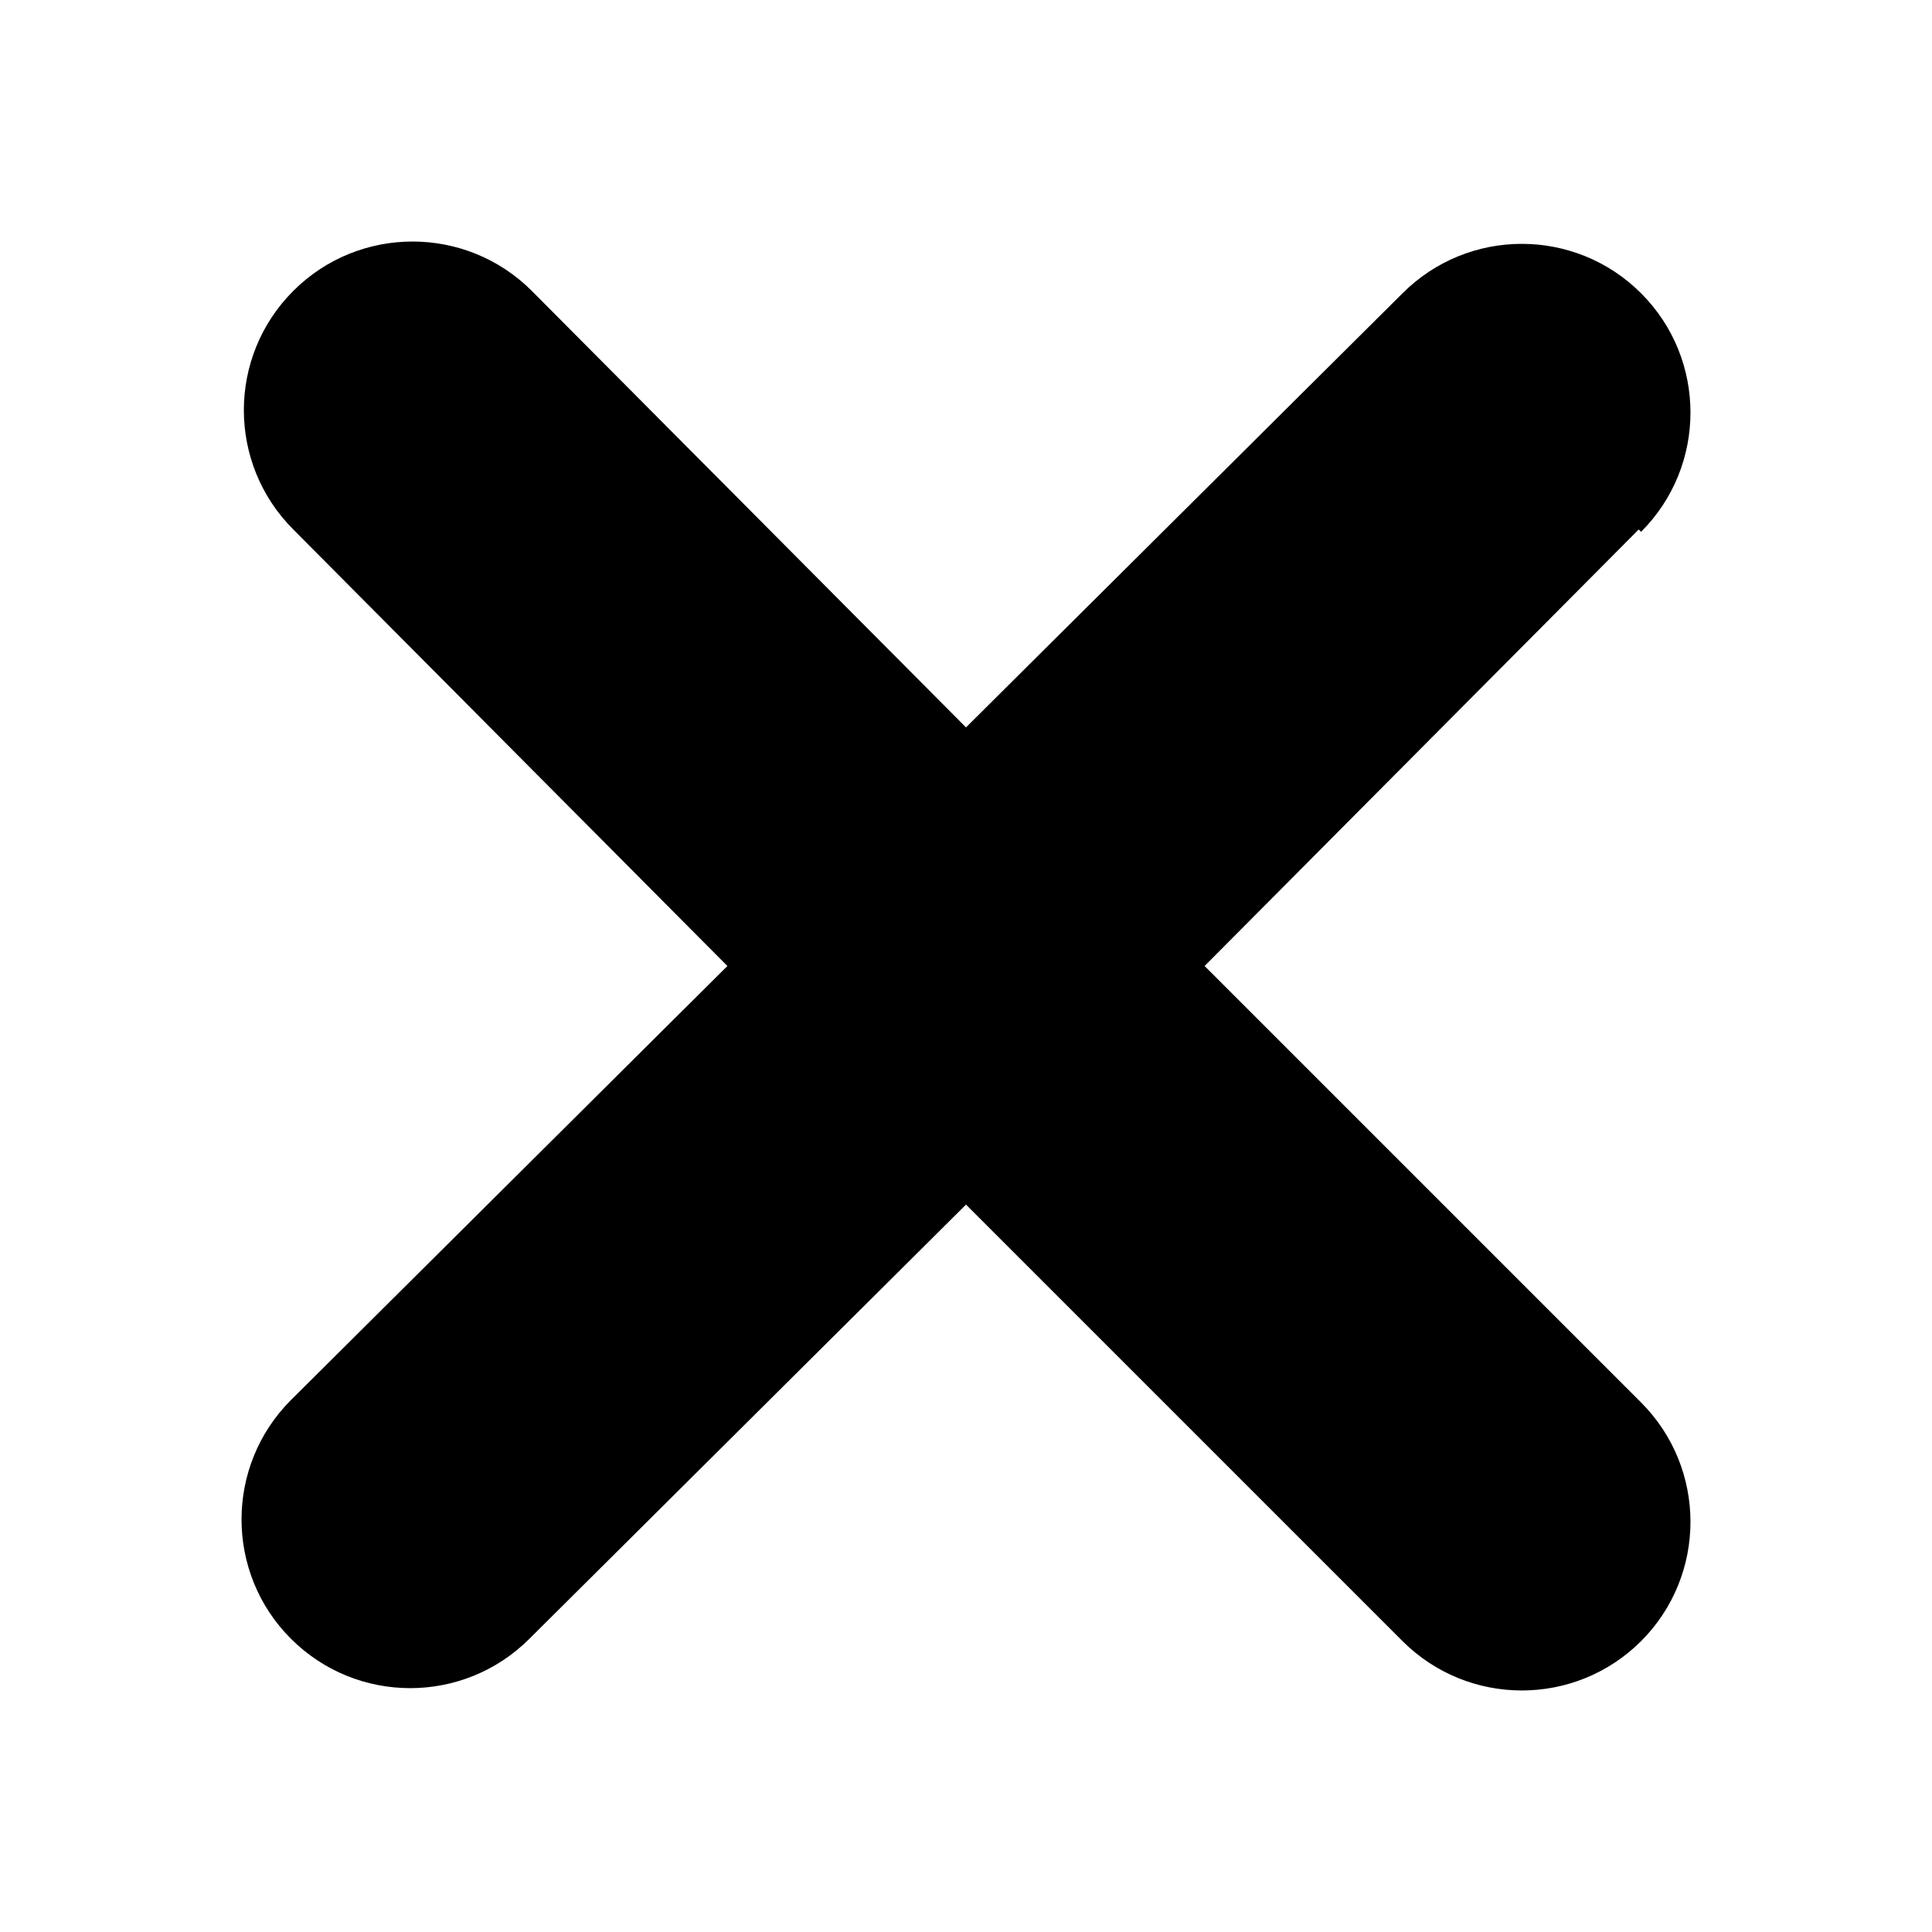 <svg xmlns="http://www.w3.org/2000/svg" width="16" height="16" fill="none" viewBox="0 0 16 16"><path fill="#000" d="M13.571 4.385L9.976 8L13.591 11.615C14.136 12.161 14.136 13.045 13.591 13.591C13.045 14.136 12.161 14.136 11.615 13.591L8 9.976L4.385 13.571C3.839 14.117 2.955 14.117 2.409 13.571C1.864 13.026 1.864 12.141 2.409 11.595L6.024 8L2.429 4.385C1.883 3.839 1.883 2.955 2.429 2.409C2.974 1.864 3.859 1.864 4.404 2.409L8 6.024L11.615 2.429C12.161 1.883 13.045 1.883 13.591 2.429C14.136 2.974 14.136 3.859 13.591 4.404L13.571 4.385Z"/></svg>